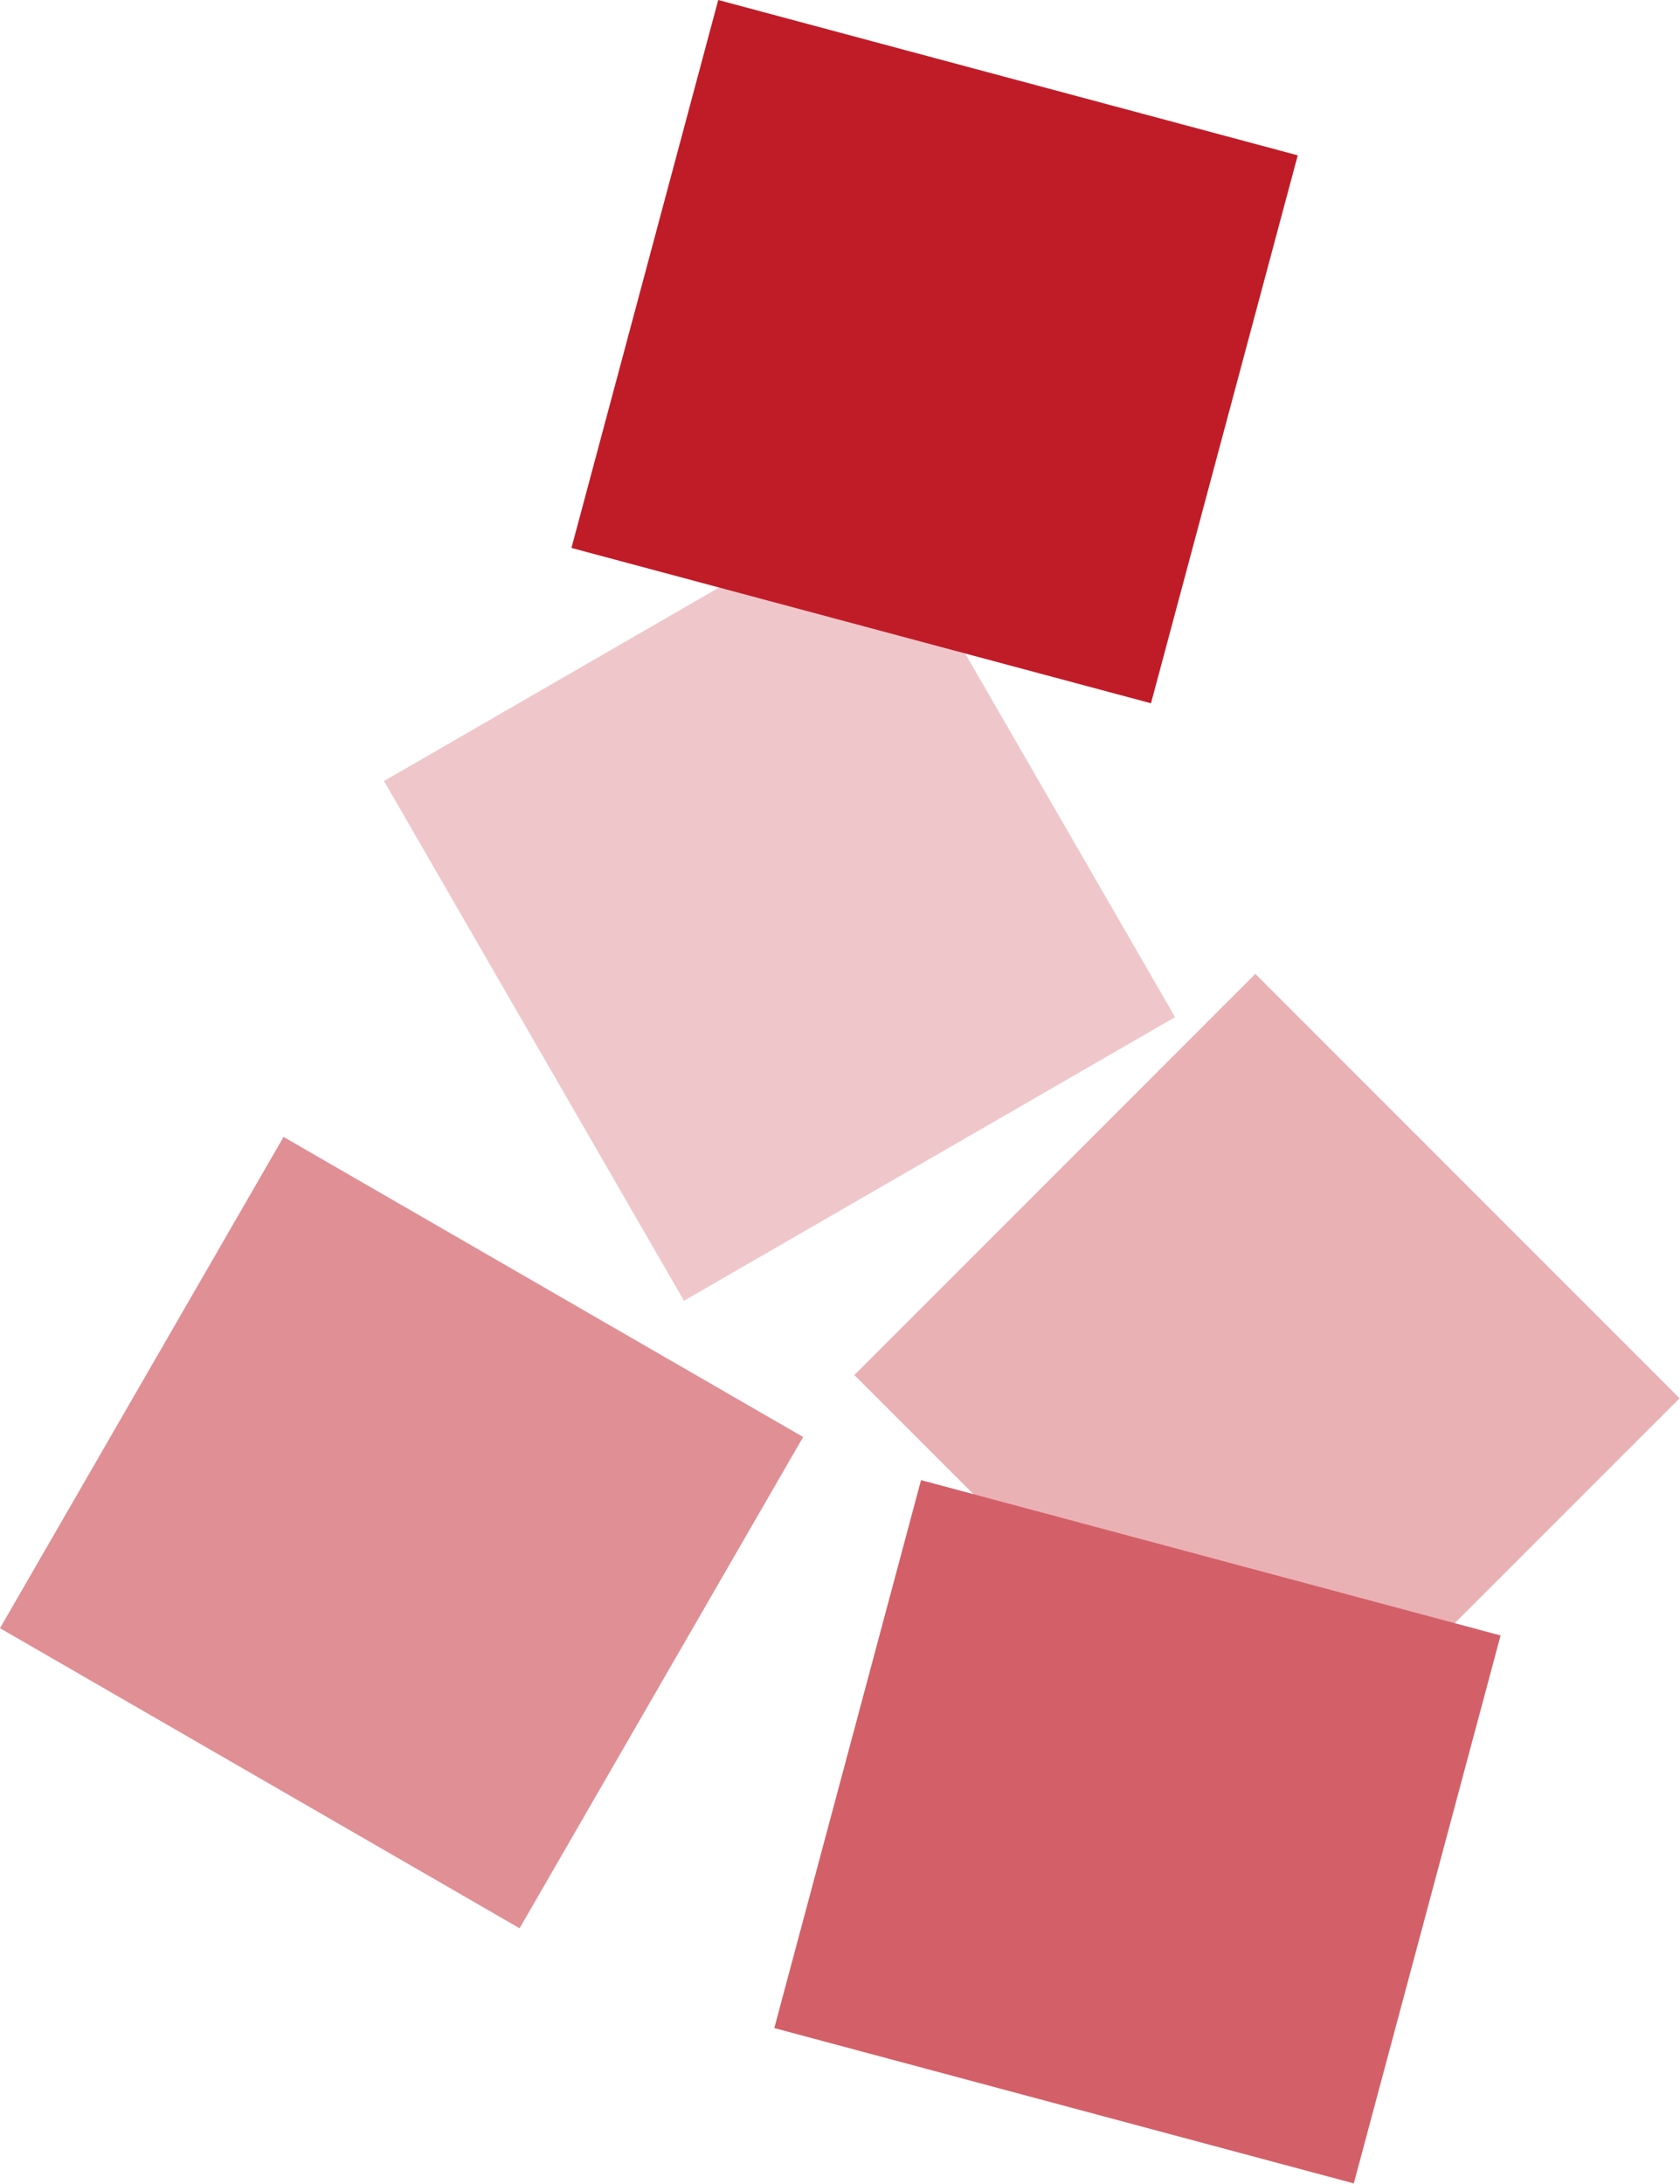 <?xml version="1.0" encoding="UTF-8" standalone="no"?>
<!-- Created with Inkscape (http://www.inkscape.org/) -->

<svg
   version="1.1"
   id="svg1"
   width="282.008"
   height="366.488"
   viewBox="0 0 282.008 366.488"
   sodipodi:docname="transparency-groups.pdf"
   xmlns:inkscape="http://www.inkscape.org/namespaces/inkscape"
   xmlns:sodipodi="http://sodipodi.sourceforge.net/DTD/sodipodi-0.dtd"
   xmlns="http://www.w3.org/2000/svg"
   xmlns:svg="http://www.w3.org/2000/svg">
  <defs
     id="defs1" />
  <sodipodi:namedview
     id="namedview1"
     pagecolor="#ffffff"
     bordercolor="#000000"
     borderopacity="0.25"
     inkscape:showpageshadow="2"
     inkscape:pageopacity="0.0"
     inkscape:pagecheckerboard="0"
     inkscape:deskcolor="#d1d1d1">
    <inkscape:page
       x="0"
       y="0"
       inkscape:label="1"
       id="page1"
       width="282.008"
       height="366.488"
       margin="0"
       bleed="0" />
  </sodipodi:namedview>
  <g
     id="g1"
     inkscape:groupmode="layer"
     inkscape:label="1">
    <g
       opacity="0.7"
       id="g4">
      <g
         opacity="0.7"
         id="g3">
        <g
           opacity="0.7"
           id="g2">
          <path
             d="m 110.199,62.617 37.778,65.43 L 86.133,163.754 48.355,98.32 Z"
             style="fill:#c01c28;fill-opacity:1;fill-rule:nonzero;stroke:none"
             transform="scale(1.333)"
             opacity="0.7"
             id="path1" />
          <path
             d="m 158.082,122.602 53.426,53.425 -50.5,50.496 -53.422,-53.421 z"
             style="fill:#c01c28;fill-opacity:1;fill-rule:nonzero;stroke:none"
             transform="scale(1.333)"
             id="path2" />
        </g>
        <path
           d="m 35.707,143.125 65.43,37.777 L 65.43,242.75 0,204.973 Z"
           style="fill:#c01c28;fill-opacity:1;fill-rule:nonzero;stroke:none"
           transform="scale(1.333)"
           id="path3" />
      </g>
      <path
         d="m 115.984,186.332 72.981,19.555 -18.485,68.98 -72.976,-19.555 z"
         style="fill:#c01c28;fill-opacity:1;fill-rule:nonzero;stroke:none"
         transform="scale(1.333)"
         id="path4" />
    </g>
    <path
       id="path5"
       d="M 90.445,0 163.422,19.555 144.941,88.535 71.961,68.98 Z"
       style="fill:#c01c28;fill-opacity:1;fill-rule:nonzero;stroke:none"
       transform="scale(1.333)" />
  </g>
</svg>
